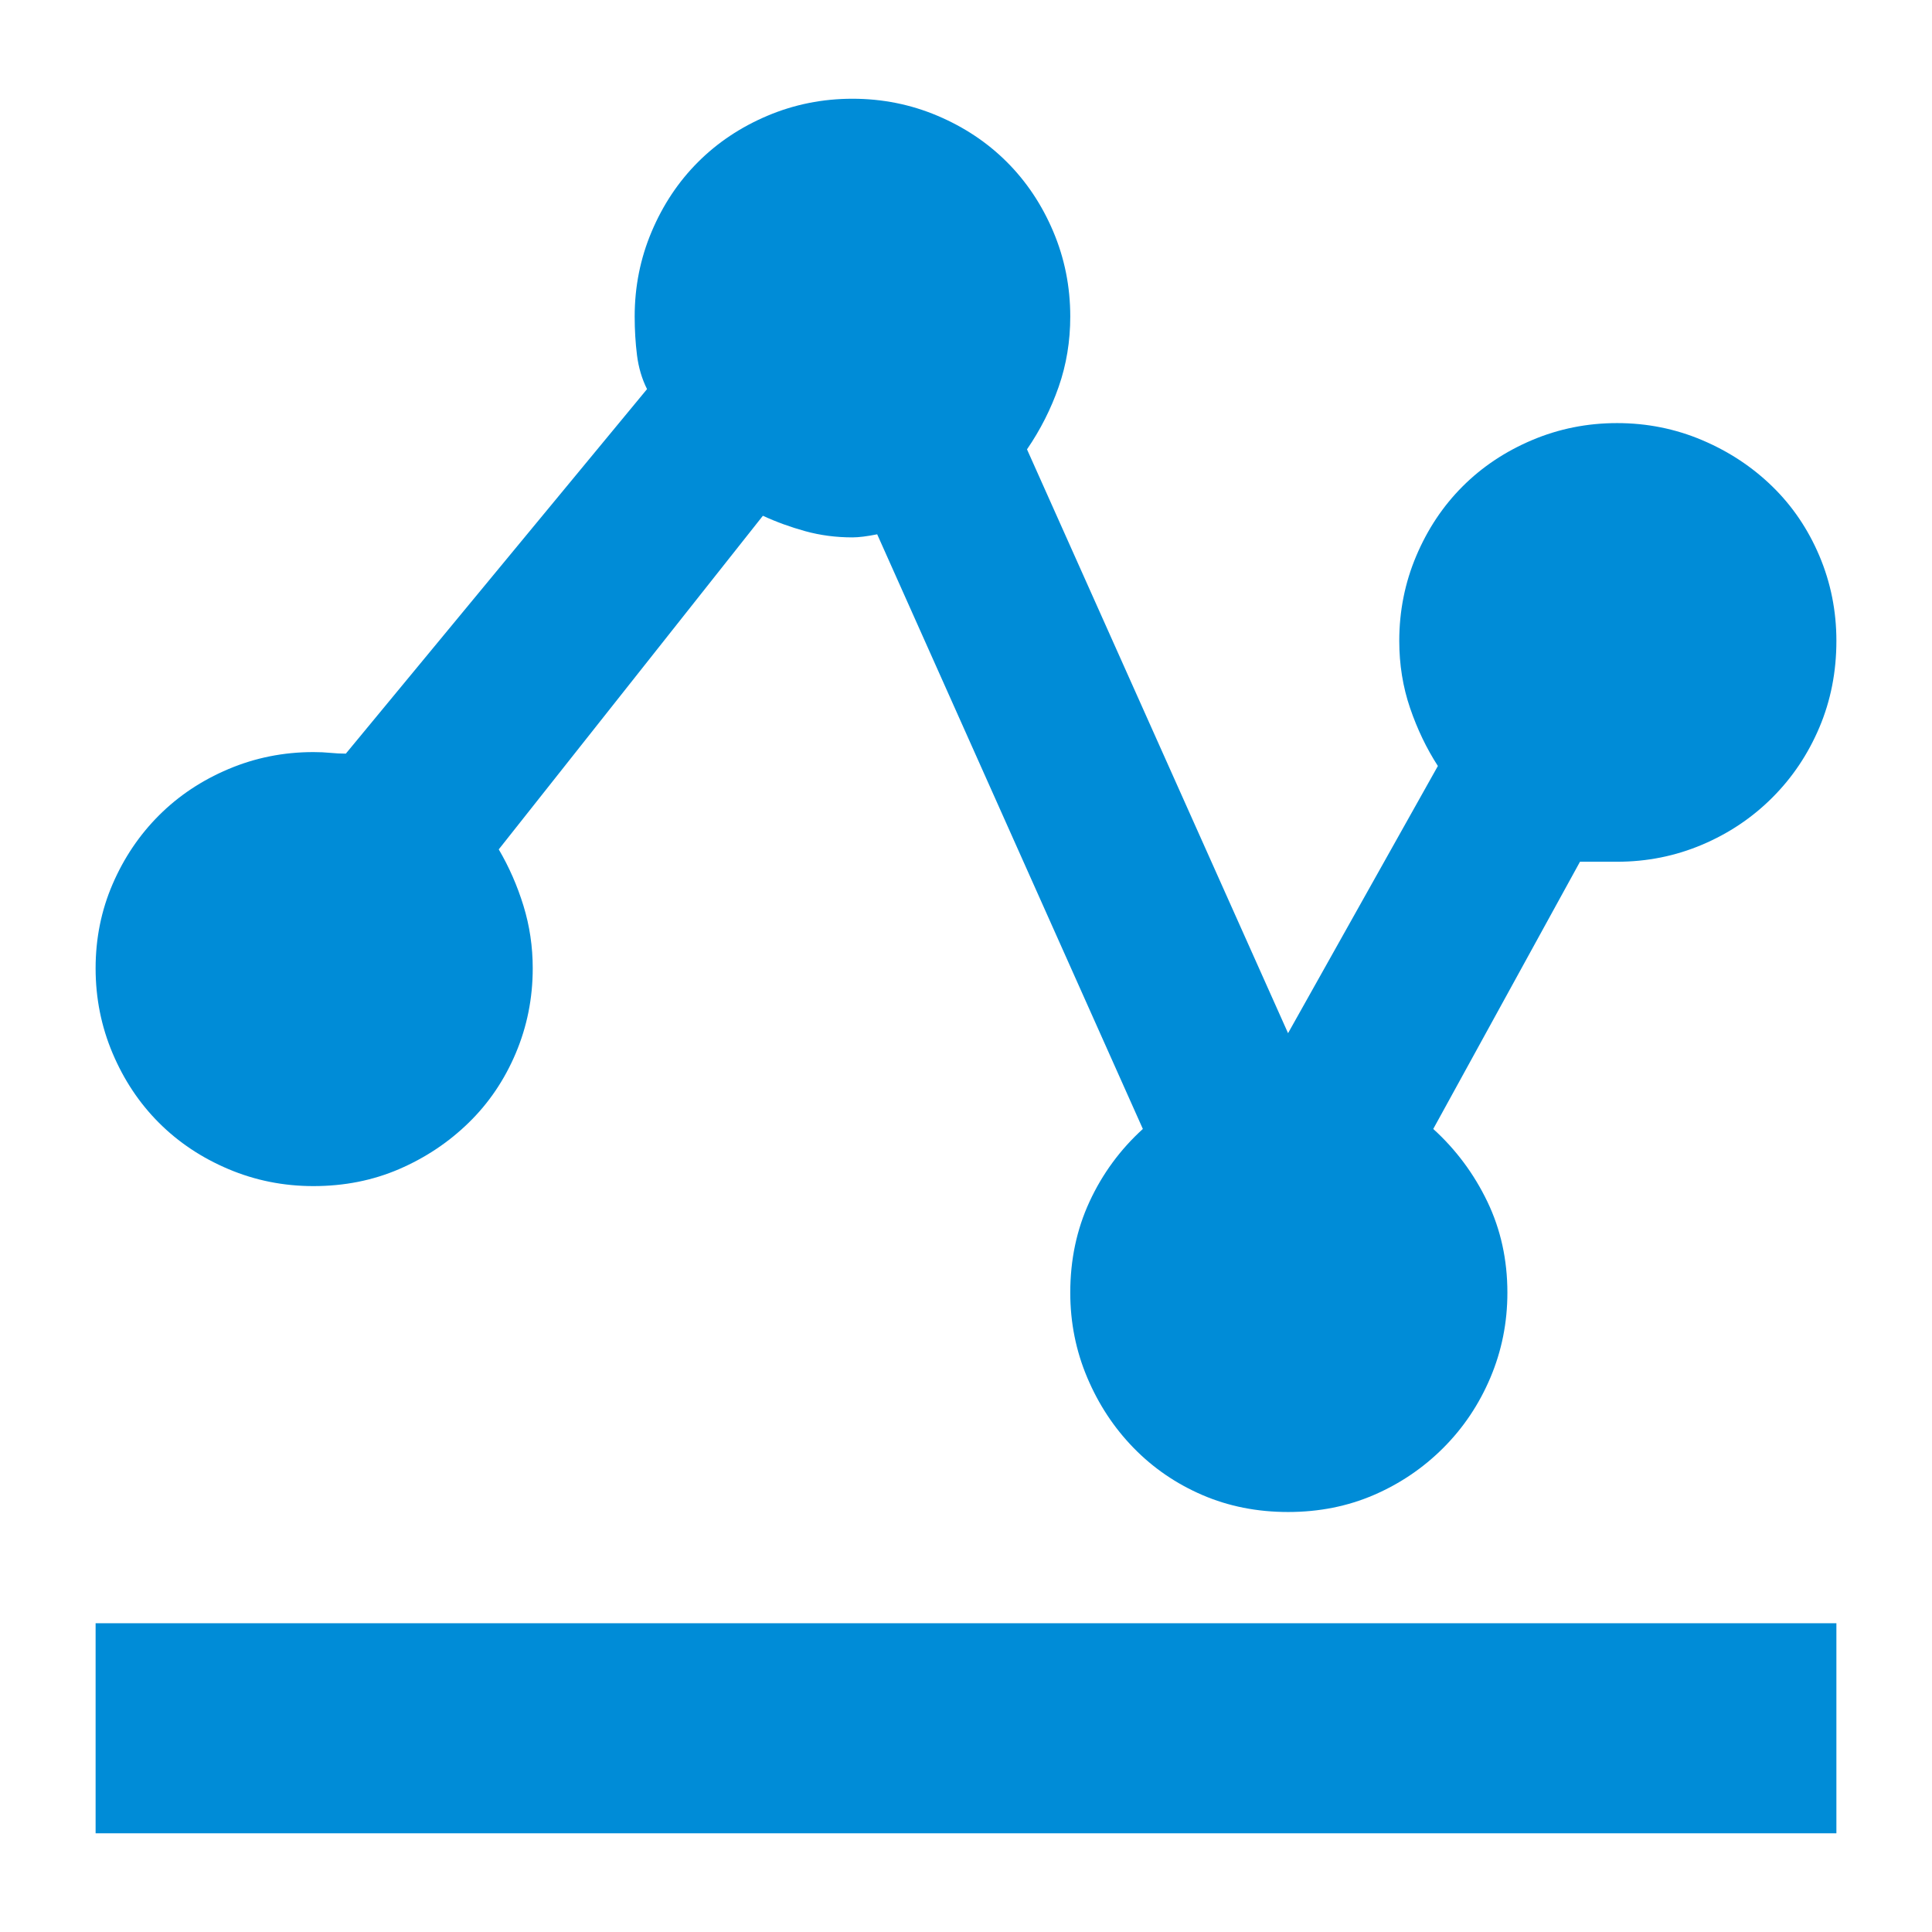 <?xml version="1.0" standalone="no"?><!DOCTYPE svg PUBLIC "-//W3C//DTD SVG 1.1//EN" "http://www.w3.org/Graphics/SVG/1.1/DTD/svg11.dtd"><svg t="1523848786728" class="icon" style="" viewBox="0 0 1024 1024" version="1.1" xmlns="http://www.w3.org/2000/svg" p-id="1811" xmlns:xlink="http://www.w3.org/1999/xlink" width="32" height="32"><defs><style type="text/css"></style></defs><path d="M166.108 628.657c-15.83 0-30.837-3.001-45.027-9.006-14.191-6-26.471-14.186-36.841-24.559-10.37-10.368-18.556-22.648-24.56-36.839-6.004-14.19-9.006-29.196-9.006-45.025 0-15.824 3.002-30.699 9.006-44.613 6.004-13.919 14.191-26.063 24.56-36.432 10.37-10.369 22.65-18.556 36.841-24.559 14.191-6.004 29.197-9.006 45.027-9.006 3.274 0 6.276 0.14 9.006 0.412 2.726 0.271 5.456 0.407 8.187 0.407l159.642-193.201c-2.73-5.456-4.506-11.46-5.326-18.007-0.815-6.552-1.227-13.371-1.227-20.466 0-15.83 3.002-30.835 9.006-45.025 6.004-14.19 14.191-26.47 24.56-36.839s22.65-18.556 36.841-24.559c14.191-6.004 29.201-9.006 45.027-9.006 15.826 0 30.837 3.002 45.027 9.006s26.471 14.19 36.841 24.559c10.37 10.369 18.556 22.649 24.56 36.839 6.004 14.19 9.006 29.2 9.006 45.025 0 13.099-2.047 25.514-6.14 37.246-4.093 11.736-9.69 22.785-16.786 33.158L682.696 547.612l79.409-141.624c-6.004-9.278-10.913-19.511-14.734-30.699-3.822-11.189-5.733-23.061-5.733-35.612 0-15.83 3.002-30.835 9.006-45.025 6.004-14.19 14.191-26.47 24.56-36.839 10.37-10.369 22.65-18.556 36.841-24.559 14.191-6.004 29.201-9.006 45.027-9.006 15.826 0 30.837 3.002 45.027 9.006 14.191 6.004 26.607 14.19 37.248 24.559 10.646 10.369 18.969 22.649 24.973 36.839 6.004 14.19 9.006 29.2 9.006 45.025 0 16.373-3.002 31.654-9.006 45.845-6.004 14.186-14.327 26.606-24.973 37.246-10.641 10.64-23.057 18.967-37.248 24.967-14.195 6.005-29.201 9.006-45.027 9.006l-19.647 0-77.775 141.629c12.008 10.913 21.562 23.74 28.654 38.473 7.095 14.739 10.641 30.835 10.641 48.299 0 15.83-3.001 30.839-9.006 45.025-6 14.191-14.327 26.606-24.968 37.251-10.641 10.64-22.921 18.963-36.841 24.967-13.92 6.004-29.061 9.006-45.435 9.006s-31.52-3.002-45.44-9.006c-13.915-6.004-26.06-14.326-36.428-24.967-10.374-10.646-18.561-23.06-24.56-37.251-6.005-14.186-9.006-29.196-9.006-45.025 0-17.464 3.41-33.56 10.233-48.299 6.82-14.734 16.237-27.561 28.241-38.473l-140.81-315.178c-5.461 1.091-9.826 1.634-13.1 1.634-8.734 0-17.057-1.091-24.968-3.274-7.916-2.183-15.423-4.913-22.514-8.186L264.349 450.194c5.456 9.277 9.821 19.239 13.1 29.88 3.274 10.64 4.908 21.693 4.908 33.153 0 15.83-3.001 30.839-9.001 45.025-6.005 14.191-14.327 26.471-24.973 36.839-10.641 10.373-22.921 18.56-36.841 24.559C197.628 625.656 182.482 628.657 166.108 628.657L166.108 628.657zM50.673 860.337l922.654 0 0 111.332L50.673 971.668 50.673 860.337 50.673 860.337zM50.673 860.337" p-id="1812" fill="#008CD7"></path></svg>